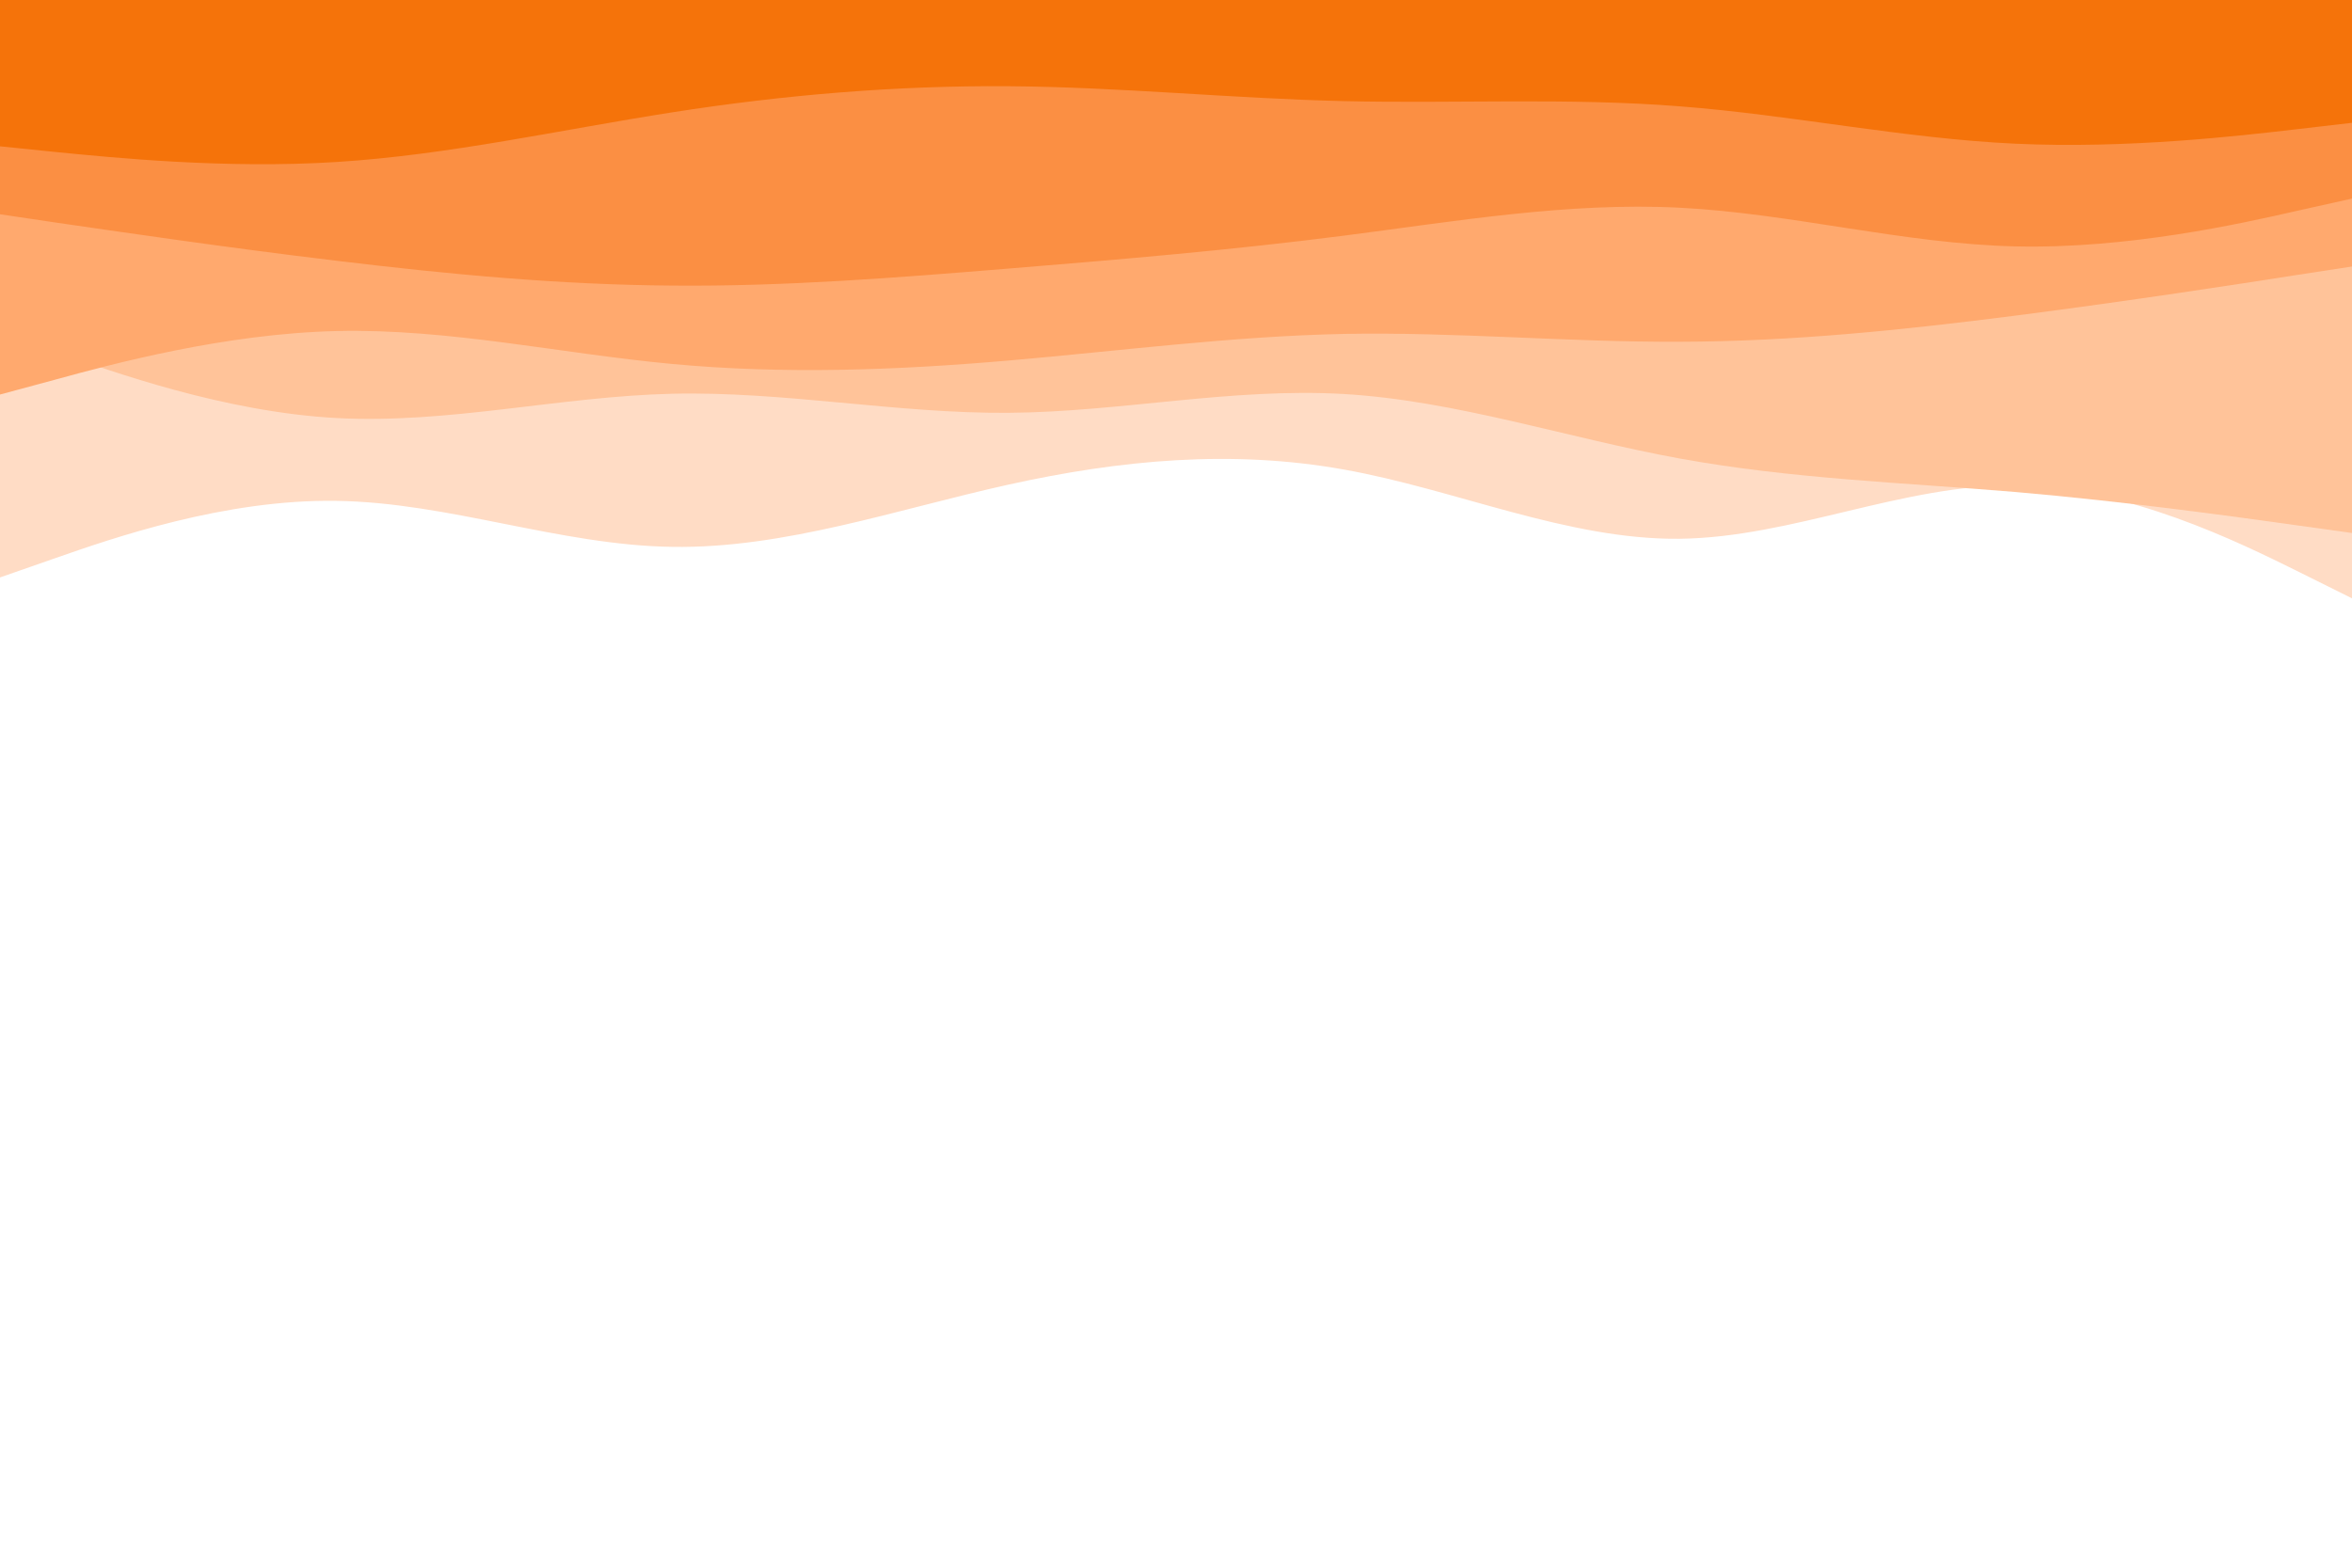 <svg id="visual" viewBox="0 0 900 600" width="900" height="600" xmlns="http://www.w3.org/2000/svg" xmlns:xlink="http://www.w3.org/1999/xlink" version="1.1"><path d="M0 221L21.5 213.5C43 206 86 191 128.8 191.7C171.7 192.3 214.3 208.7 257.2 209.3C300 210 343 195 385.8 185.5C428.7 176 471.3 172 514.2 179.7C557 187.3 600 206.7 642.8 206.2C685.7 205.7 728.3 185.3 771.2 185.8C814 186.3 857 207.7 878.5 218.3L900 229L900 0L878.5 0C857 0 814 0 771.2 0C728.3 0 685.7 0 642.8 0C600 0 557 0 514.2 0C471.3 0 428.7 0 385.8 0C343 0 300 0 257.2 0C214.3 0 171.7 0 128.8 0C86 0 43 0 21.5 0L0 0Z" fill="#ffdcc5"></path><path d="M0 127L21.5 134.7C43 142.3 86 157.7 128.8 160C171.7 162.3 214.3 151.7 257.2 150.7C300 149.7 343 158.3 385.8 158C428.7 157.7 471.3 148.3 514.2 150.8C557 153.3 600 167.7 642.8 175.5C685.7 183.3 728.3 184.7 771.2 188.3C814 192 857 198 878.5 201L900 204L900 0L878.5 0C857 0 814 0 771.2 0C728.3 0 685.7 0 642.8 0C600 0 557 0 514.2 0C471.3 0 428.7 0 385.8 0C343 0 300 0 257.2 0C214.3 0 171.7 0 128.8 0C86 0 43 0 21.5 0L0 0Z" fill="#ffc399"></path><path d="M0 151L21.5 145.2C43 139.3 86 127.7 128.8 126.7C171.7 125.7 214.3 135.3 257.2 139.3C300 143.3 343 141.7 385.8 138C428.7 134.3 471.3 128.7 514.2 127.8C557 127 600 131 642.8 130.8C685.7 130.7 728.3 126.3 771.2 120.8C814 115.3 857 108.7 878.5 105.3L900 102L900 0L878.5 0C857 0 814 0 771.2 0C728.3 0 685.7 0 642.8 0C600 0 557 0 514.2 0C471.3 0 428.7 0 385.8 0C343 0 300 0 257.2 0C214.3 0 171.7 0 128.8 0C86 0 43 0 21.5 0L0 0Z" fill="#ffa96e"></path><path d="M0 82L21.5 85.2C43 88.3 86 94.7 128.8 99.8C171.7 105 214.3 109 257.2 109.3C300 109.7 343 106.3 385.8 102.8C428.7 99.3 471.3 95.7 514.2 90.2C557 84.7 600 77.3 642.8 79.5C685.7 81.7 728.3 93.3 771.2 94.3C814 95.3 857 85.7 878.5 80.8L900 76L900 0L878.5 0C857 0 814 0 771.2 0C728.3 0 685.7 0 642.8 0C600 0 557 0 514.2 0C471.3 0 428.7 0 385.8 0C343 0 300 0 257.2 0C214.3 0 171.7 0 128.8 0C86 0 43 0 21.5 0L0 0Z" fill="#fb8f43"></path><path d="M0 56L21.5 58.2C43 60.3 86 64.7 128.8 62C171.7 59.3 214.3 49.7 257.2 43C300 36.3 343 32.7 385.8 33C428.7 33.3 471.3 37.7 514.2 38.7C557 39.7 600 37.3 642.8 40.7C685.7 44 728.3 53 771.2 55C814 57 857 52 878.5 49.5L900 47L900 0L878.5 0C857 0 814 0 771.2 0C728.3 0 685.7 0 642.8 0C600 0 557 0 514.2 0C471.3 0 428.7 0 385.8 0C343 0 300 0 257.2 0C214.3 0 171.7 0 128.8 0C86 0 43 0 21.5 0L0 0Z" fill="#f5730a"></path></svg>